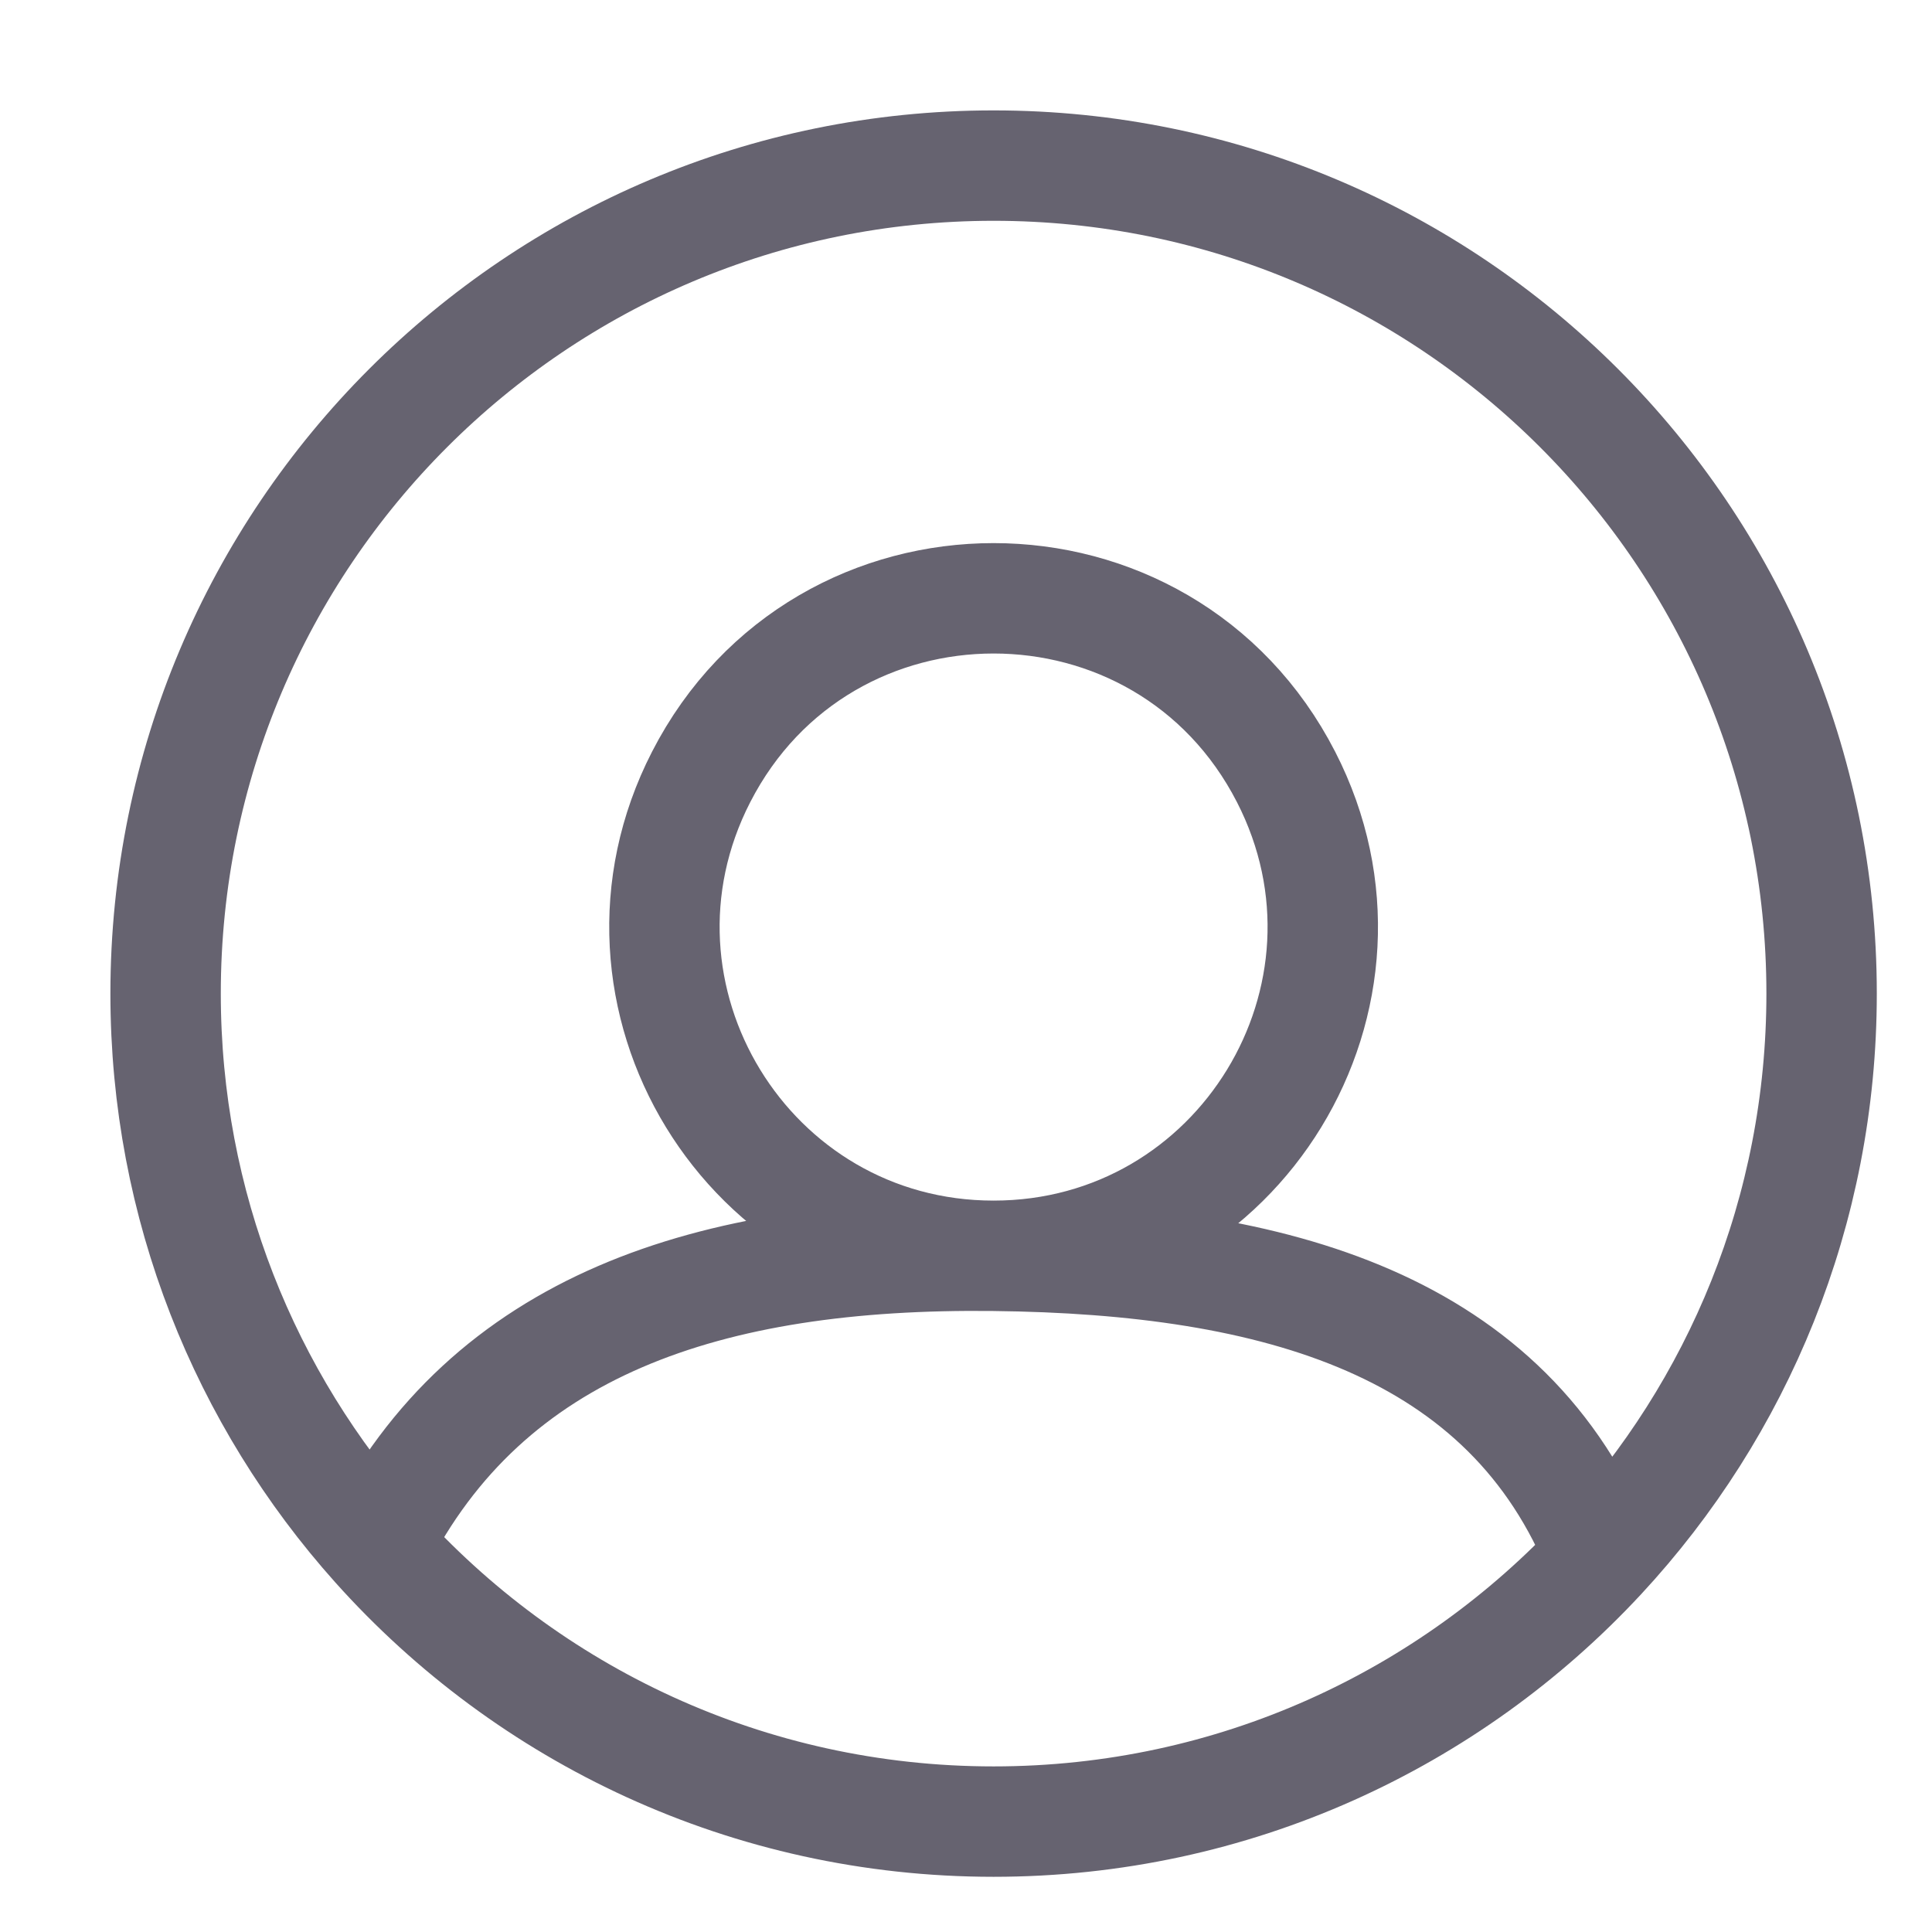 <svg width="100%" viewBox="-5 -5 70 70" fill="none" xmlns="http://www.w3.org/2000/svg">
<path d="M8.639 51C14.132 57.138 22.115 61 31 61C39.692 61 47.521 57.303 53 51.396M8.639 51C3.889 45.692 1 38.684 1 31C1 14.431 14.431 1 31 1C47.569 1 61 14.431 61 31C61 38.876 57.965 46.044 53 51.396M8.639 51C12.665 43 20.698 40.385 31 40.5M53 51.396C49.665 43 41.267 40.614 31 40.5M31 40.5V40.5C22.091 40.5 16.335 31.077 20.403 23.151V23.151C24.832 14.52 37.168 14.52 41.597 23.151V23.151C45.665 31.077 39.909 40.5 31 40.5V40.5Z" stroke="#666370" stroke-width="4"/>
</svg>
